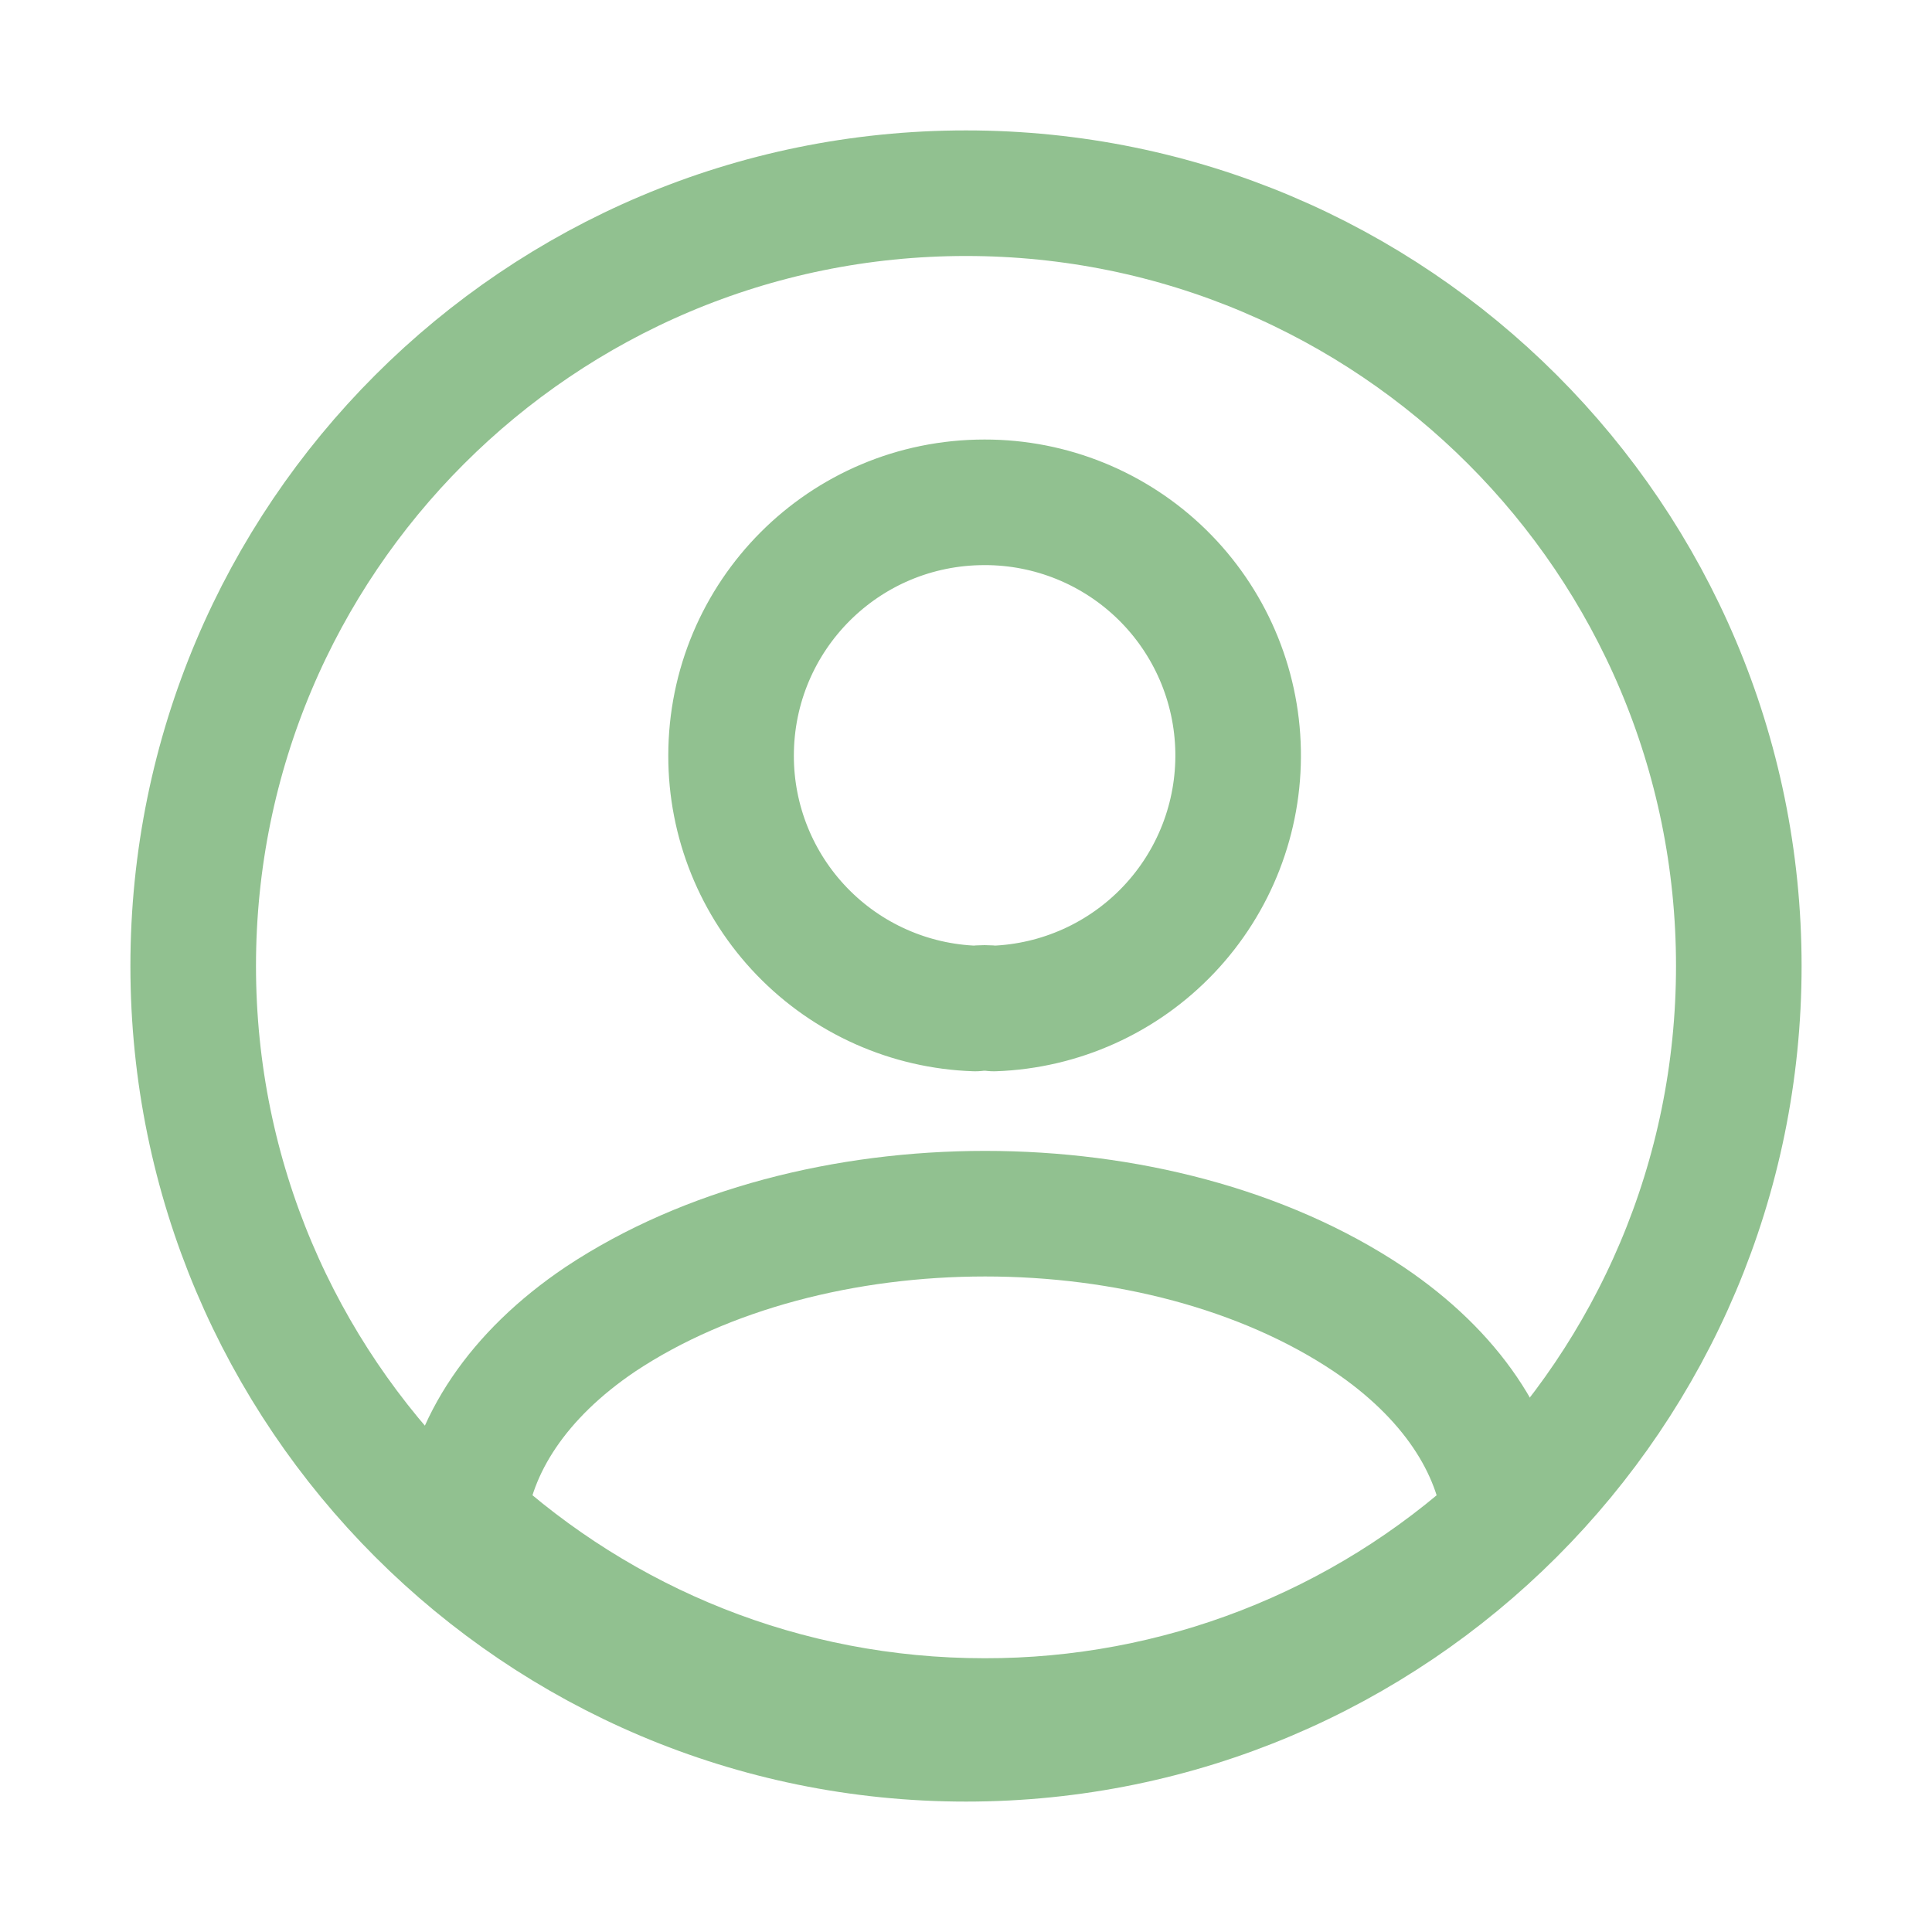 <svg width="50" height="50" viewBox="0 0 50 50" fill="none" xmlns="http://www.w3.org/2000/svg">
<path d="M25 45C36.046 45 45 36.046 45 25C45 13.954 36.046 5 25 5C13.954 5 5 13.954 5 25C5 36.046 13.954 45 25 45Z" stroke="#91C190" stroke-width="3.25" stroke-linecap="round" stroke-linejoin="round"/>
<path d="M25.72 26.1C25.561 26.08 25.399 26.08 25.24 26.1C23.544 26.043 21.936 25.329 20.757 24.108C19.578 22.888 18.919 21.257 18.92 19.56C18.92 15.94 21.84 13 25.48 13C27.199 12.997 28.85 13.67 30.078 14.873C31.305 16.076 32.011 17.713 32.042 19.432C32.074 21.151 31.429 22.813 30.246 24.06C29.063 25.307 27.438 26.04 25.72 26.1V26.1ZM38.96 39.3C35.285 42.678 30.472 44.549 25.48 44.54C20.28 44.54 15.56 42.56 12 39.3C12.2 37.42 13.4 35.58 15.54 34.14C21.02 30.5 29.98 30.5 35.42 34.14C37.56 35.58 38.76 37.42 38.96 39.3V39.3Z" stroke="#91C190" stroke-width="3.25" stroke-linecap="round" stroke-linejoin="round"/>
</svg>
